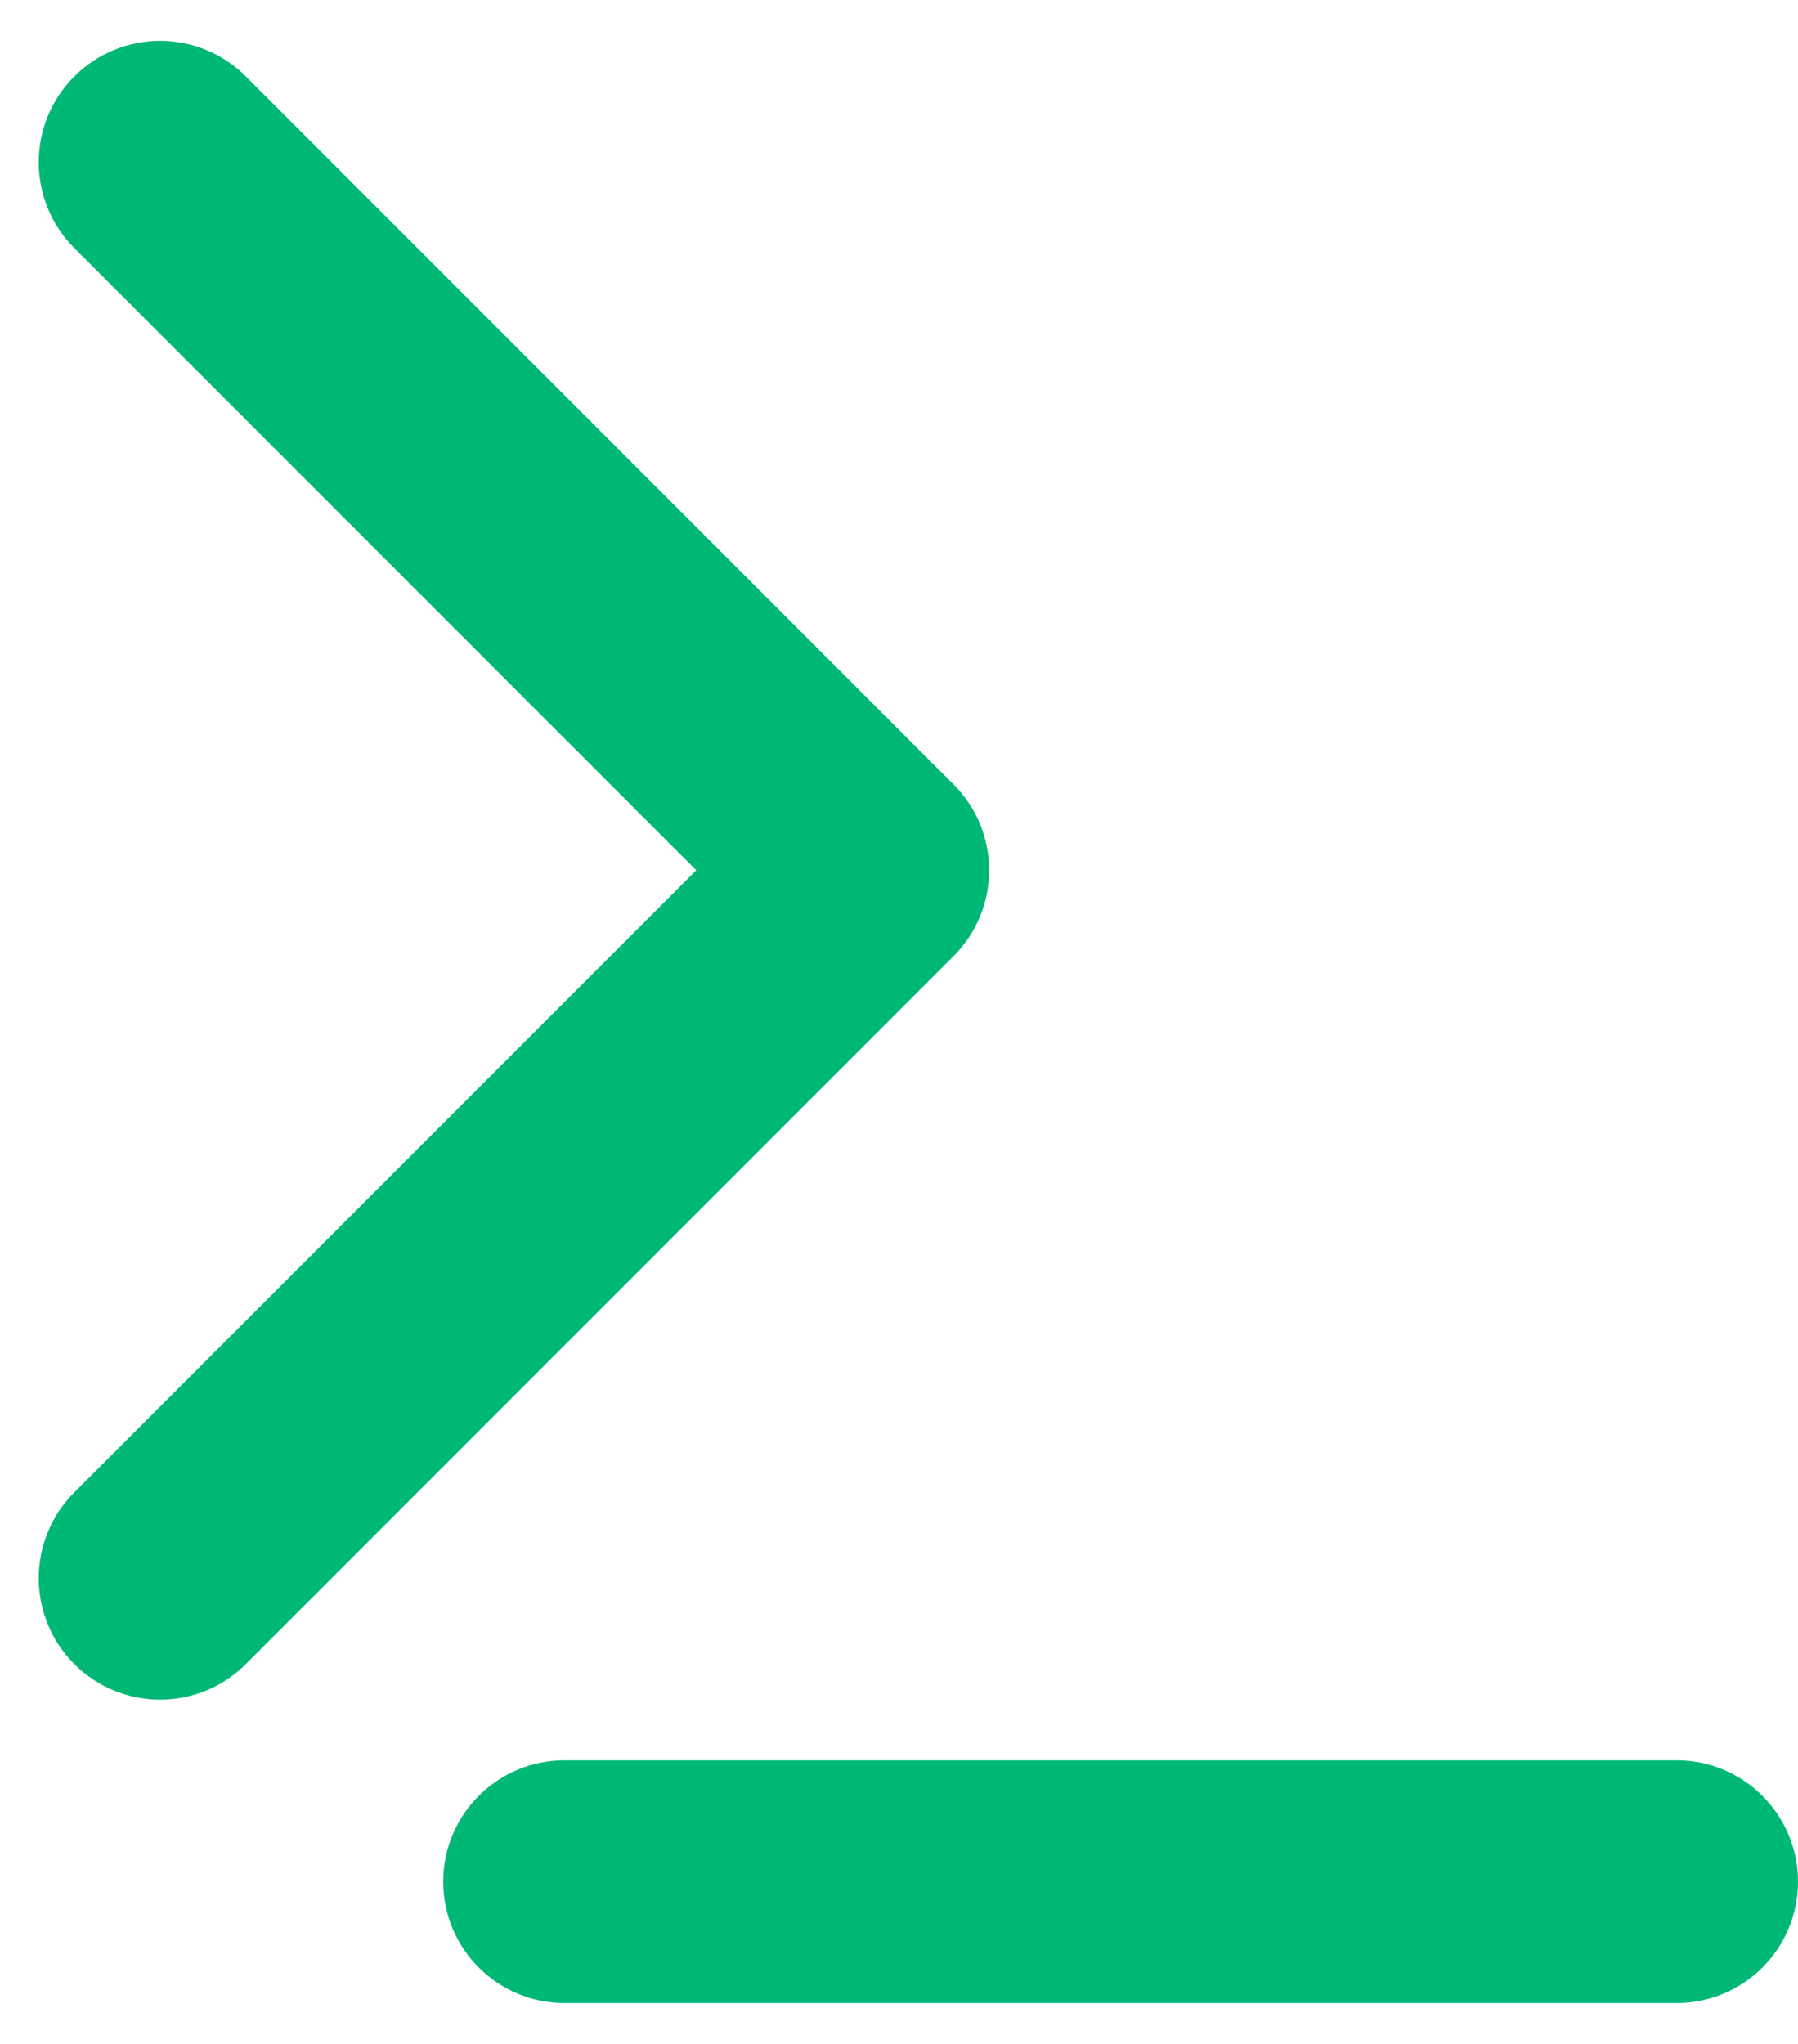 <svg width="22" height="25" viewBox="0 0 22 25" fill="none" xmlns="http://www.w3.org/2000/svg">
<path id="Vector (Stroke)" fill-rule="evenodd" clip-rule="evenodd" d="M0.909 0.935C1.489 0.355 2.429 0.355 3.008 0.935L11.668 9.595C12.248 10.174 12.248 11.114 11.668 11.694L3.008 20.354C2.429 20.934 1.489 20.934 0.909 20.354C0.329 19.774 0.329 18.834 0.909 18.254L8.519 10.644L0.909 3.034C0.329 2.455 0.329 1.515 0.909 0.935ZM5.423 23.015C5.423 22.196 6.087 21.531 6.907 21.531H20.515C21.335 21.531 22 22.196 22 23.015C22 23.835 21.335 24.5 20.515 24.5H6.907C6.087 24.5 5.423 23.835 5.423 23.015Z" fill="#00B876"/>
</svg>
